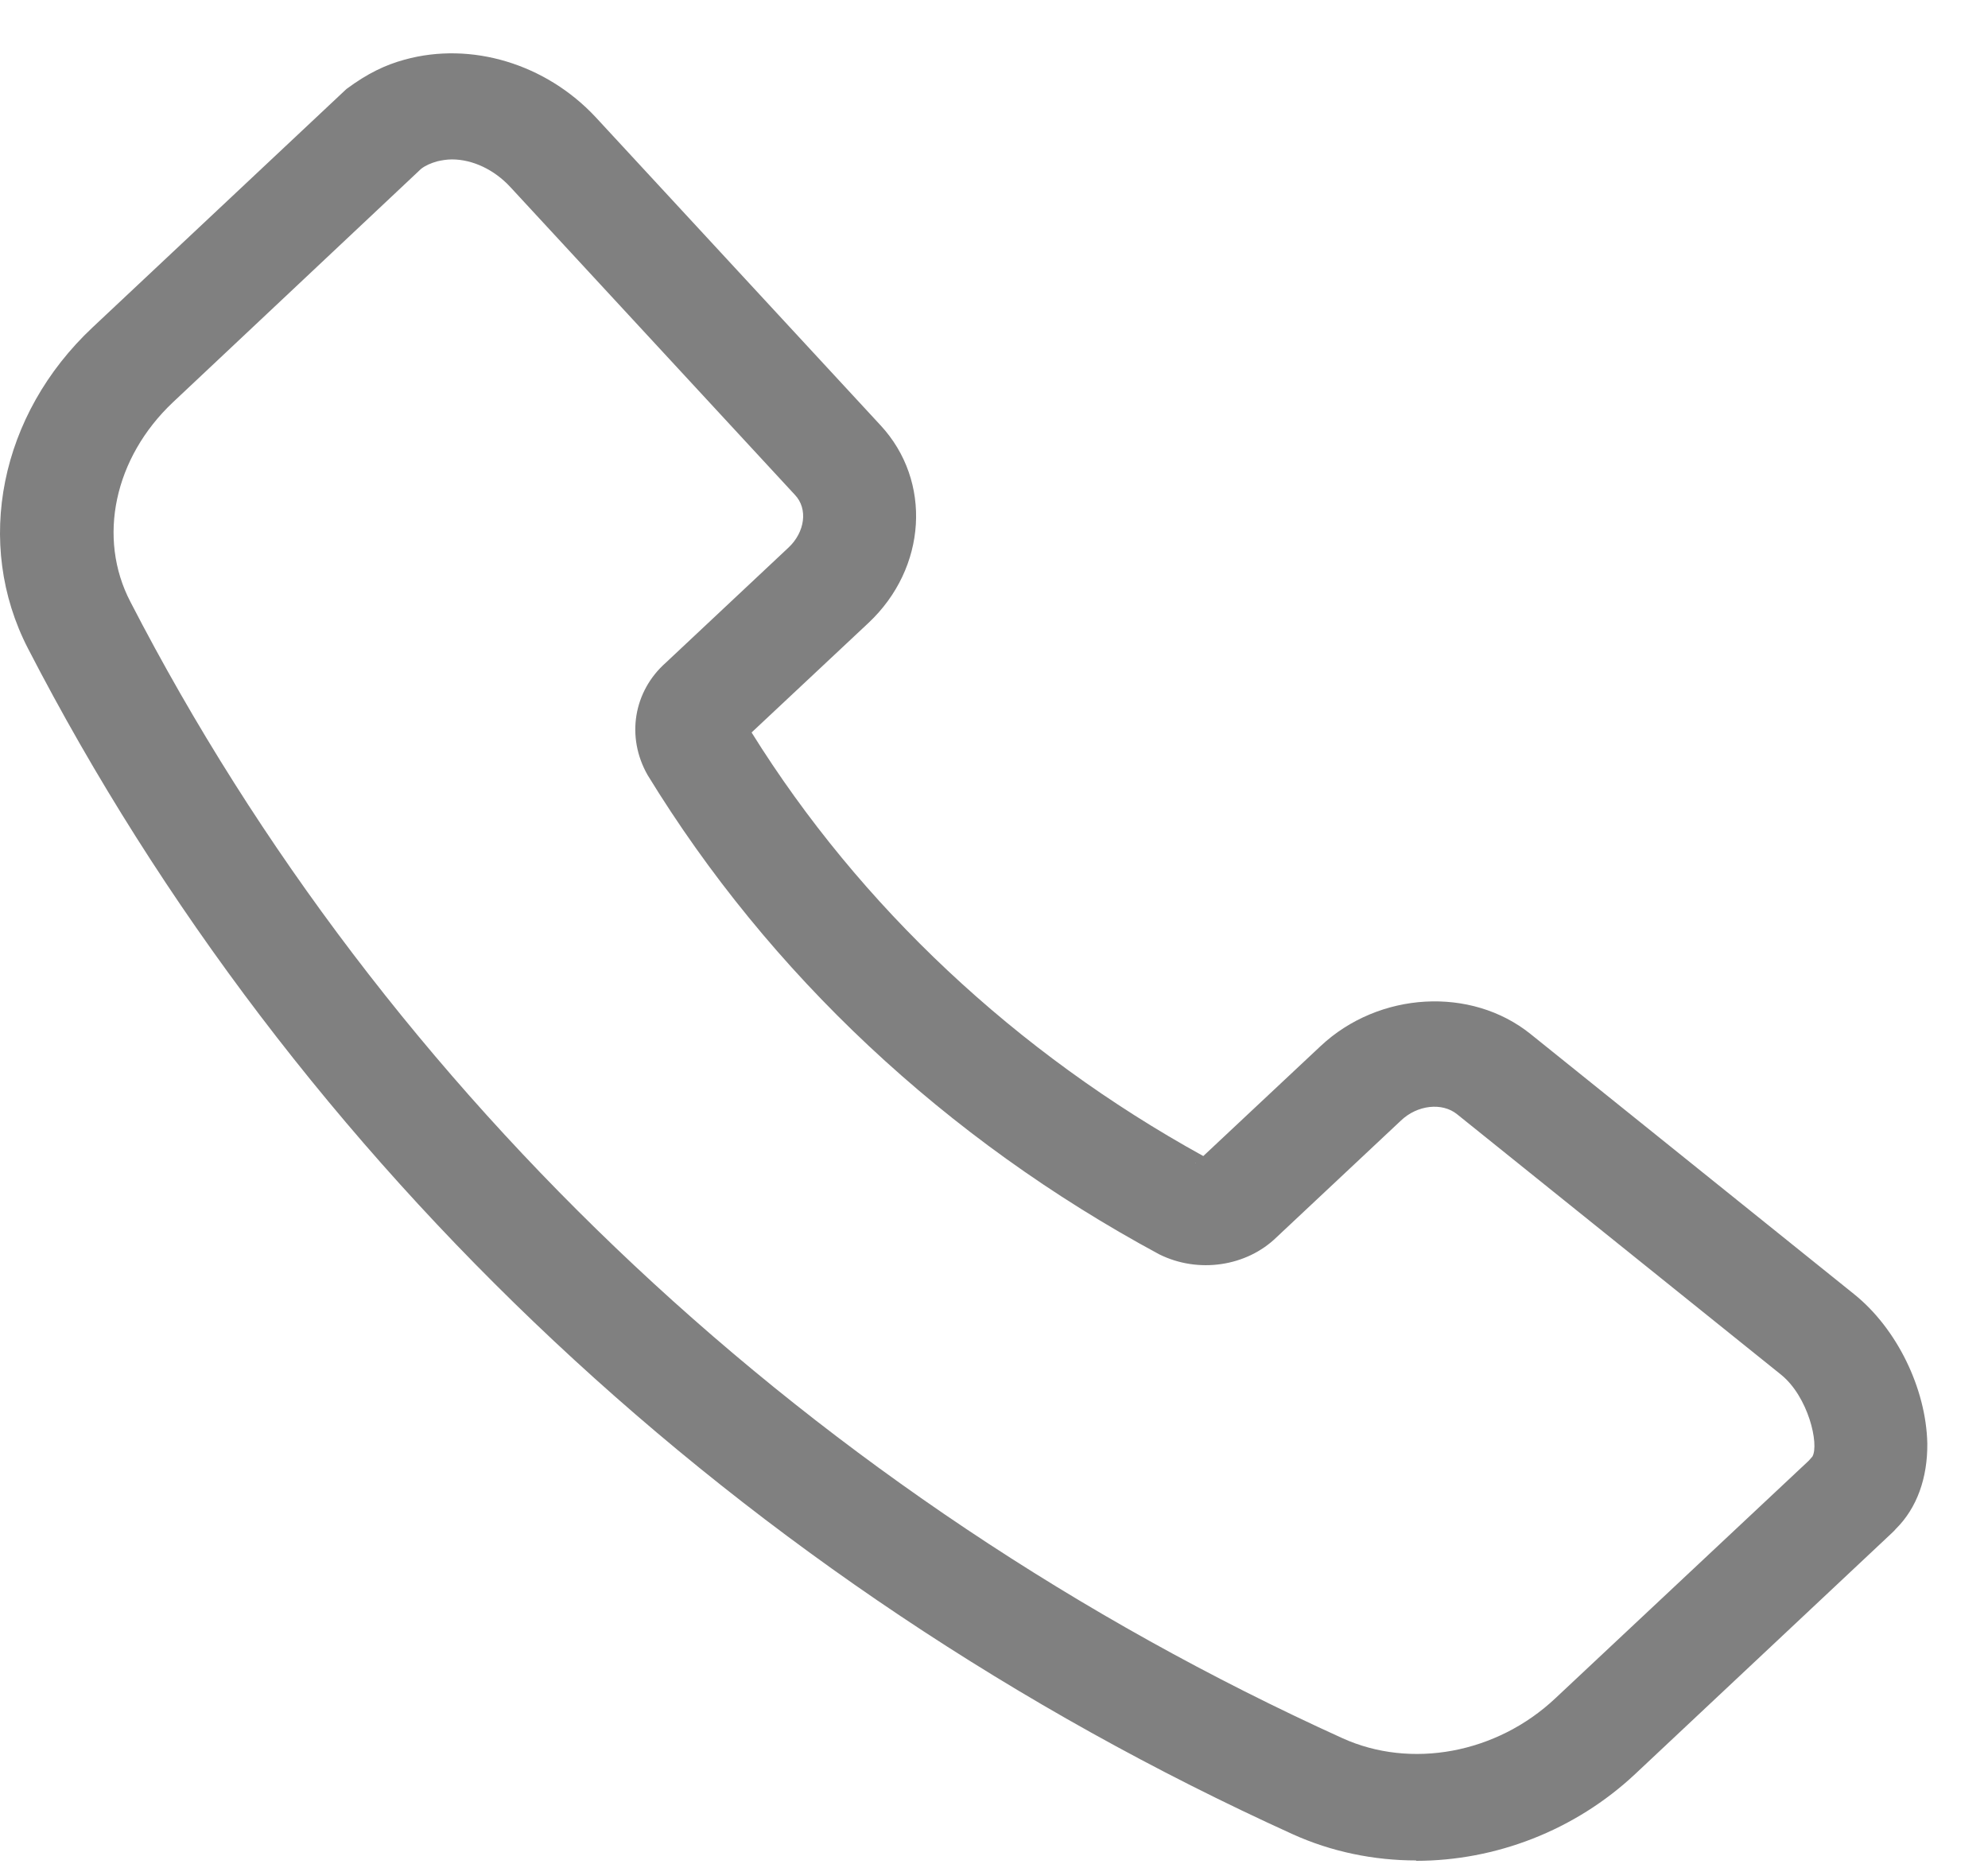 <svg width="32" height="30" viewBox="0 0 32 30" fill="none" xmlns="http://www.w3.org/2000/svg">
<path d="M22.795 29.946C22.116 29.946 21.431 29.807 20.804 29.522C11.956 25.504 4.729 18.729 0.451 10.439C-0.422 8.748 -0.002 6.669 1.491 5.269L5.576 1.433C5.919 1.179 6.203 1.045 6.513 0.96C7.586 0.664 8.788 1.027 9.59 1.888L14.173 6.845C15.006 7.742 14.922 9.142 13.979 10.027L12.098 11.79C13.843 14.59 16.357 16.947 19.369 18.608L21.257 16.838C22.194 15.959 23.68 15.874 24.637 16.644L29.846 20.832C30.532 21.383 31.003 22.347 31.023 23.232C31.029 23.789 30.855 24.274 30.519 24.607C30.499 24.631 30.474 24.656 30.448 24.68L26.324 28.552C25.348 29.468 24.068 29.952 22.795 29.952V29.946ZM7.276 2.566C7.192 2.566 7.114 2.579 7.037 2.597C6.933 2.627 6.849 2.663 6.778 2.718L2.784 6.475C1.84 7.366 1.562 8.657 2.099 9.687C6.197 17.632 13.126 24.128 21.606 27.977C22.711 28.48 24.094 28.225 25.038 27.334L29.11 23.516C29.11 23.516 29.155 23.468 29.174 23.444C29.284 23.25 29.11 22.48 28.664 22.123L23.454 17.935C23.215 17.741 22.814 17.784 22.549 18.038L20.546 19.917C20.067 20.383 19.292 20.505 18.658 20.189C15.22 18.335 12.382 15.675 10.424 12.475C10.075 11.863 10.197 11.129 10.715 10.669L12.692 8.814C12.957 8.566 13.009 8.19 12.796 7.966L8.213 3.009C7.955 2.73 7.606 2.566 7.276 2.566ZM19.246 18.717C19.246 18.717 19.246 18.717 19.24 18.723H19.246V18.717ZM11.988 11.887H11.981C11.981 11.887 11.981 11.887 11.988 11.887Z" fill="#808080"/>
</svg>
